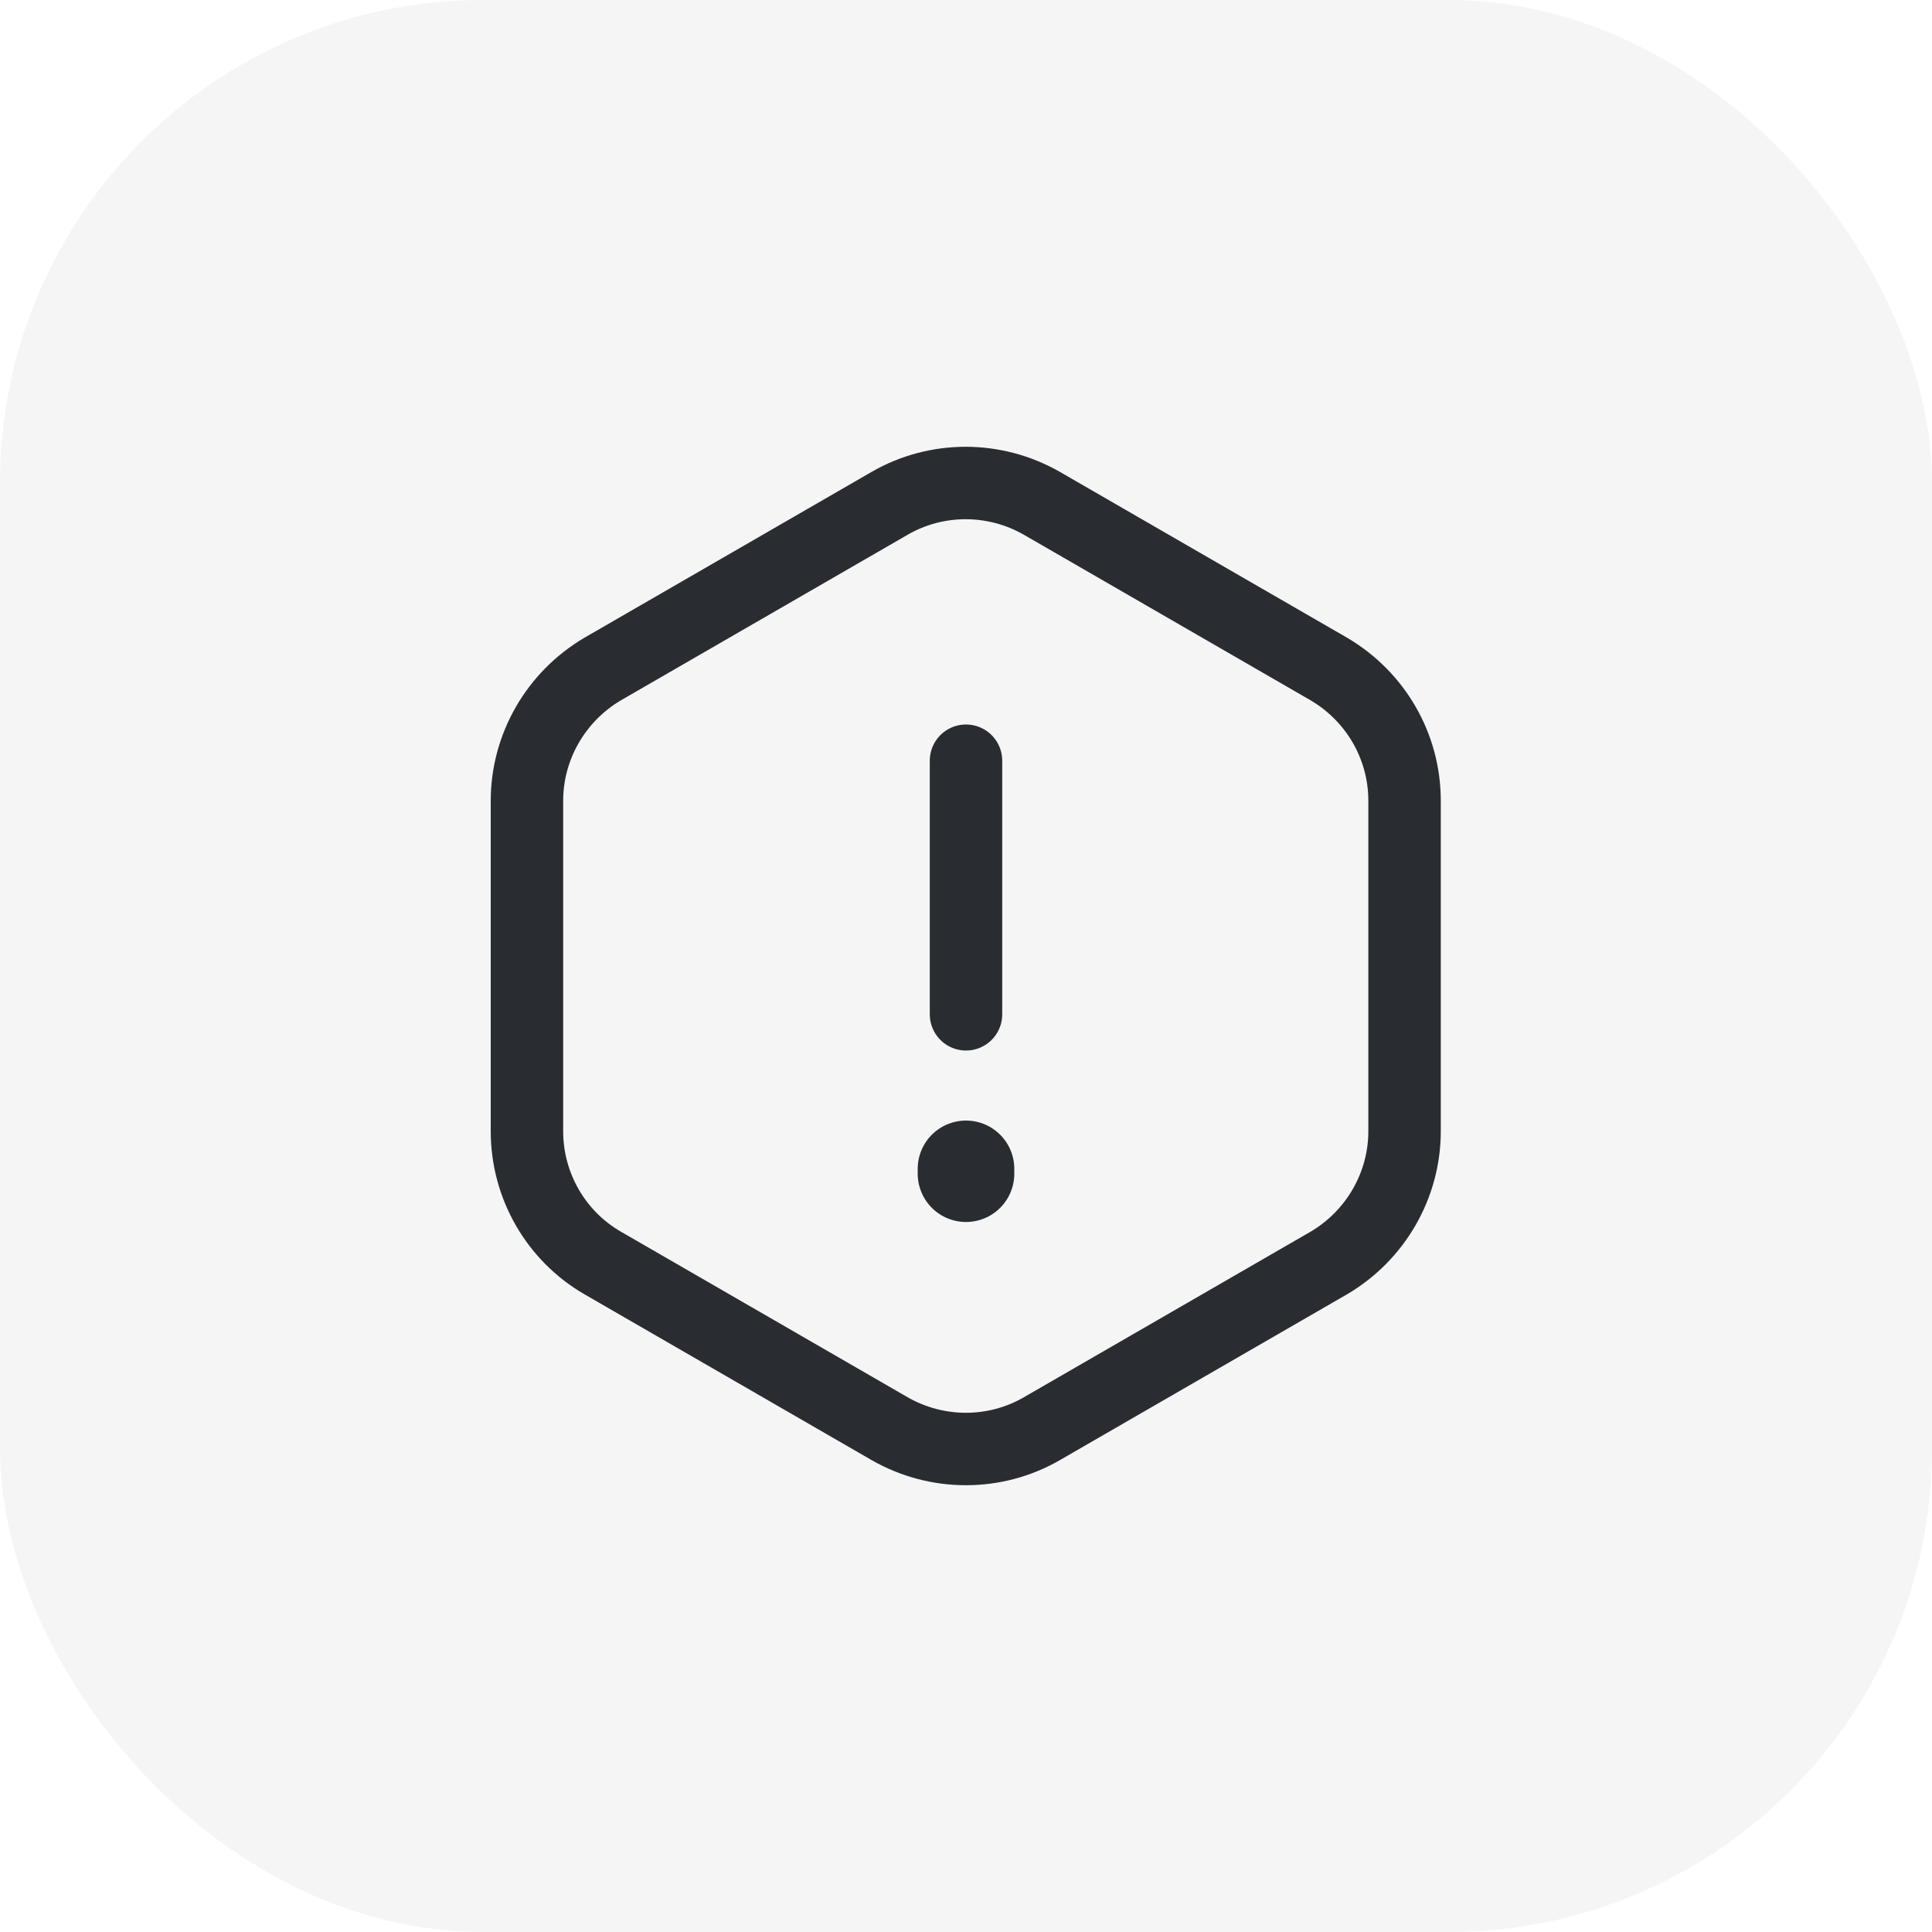 <svg width="40" height="40" viewBox="0 0 40 40" fill="none" xmlns="http://www.w3.org/2000/svg">
<rect width="40" height="40" rx="10" fill="black" fill-opacity="0.04"/>
<path d="M20 15.75V21" stroke="#292D32" stroke-width="1.5" stroke-linecap="round" stroke-linejoin="round"/>
<path d="M29.08 16.58V23.42C29.08 24.54 28.48 25.58 27.51 26.15L21.57 29.58C20.6 30.14 19.4 30.14 18.42 29.58L12.48 26.15C11.51 25.59 10.91 24.55 10.91 23.42V16.58C10.91 15.46 11.51 14.42 12.48 13.85L18.42 10.42C19.39 9.86 20.59 9.86 21.57 10.42L27.51 13.85C28.48 14.42 29.08 15.45 29.08 16.58Z" stroke="#292D32" stroke-width="1.5" stroke-linecap="round" stroke-linejoin="round"/>
<path d="M20 24.2V24.3" stroke="#292D32" stroke-width="2" stroke-linecap="round" stroke-linejoin="round"/>
</svg>
